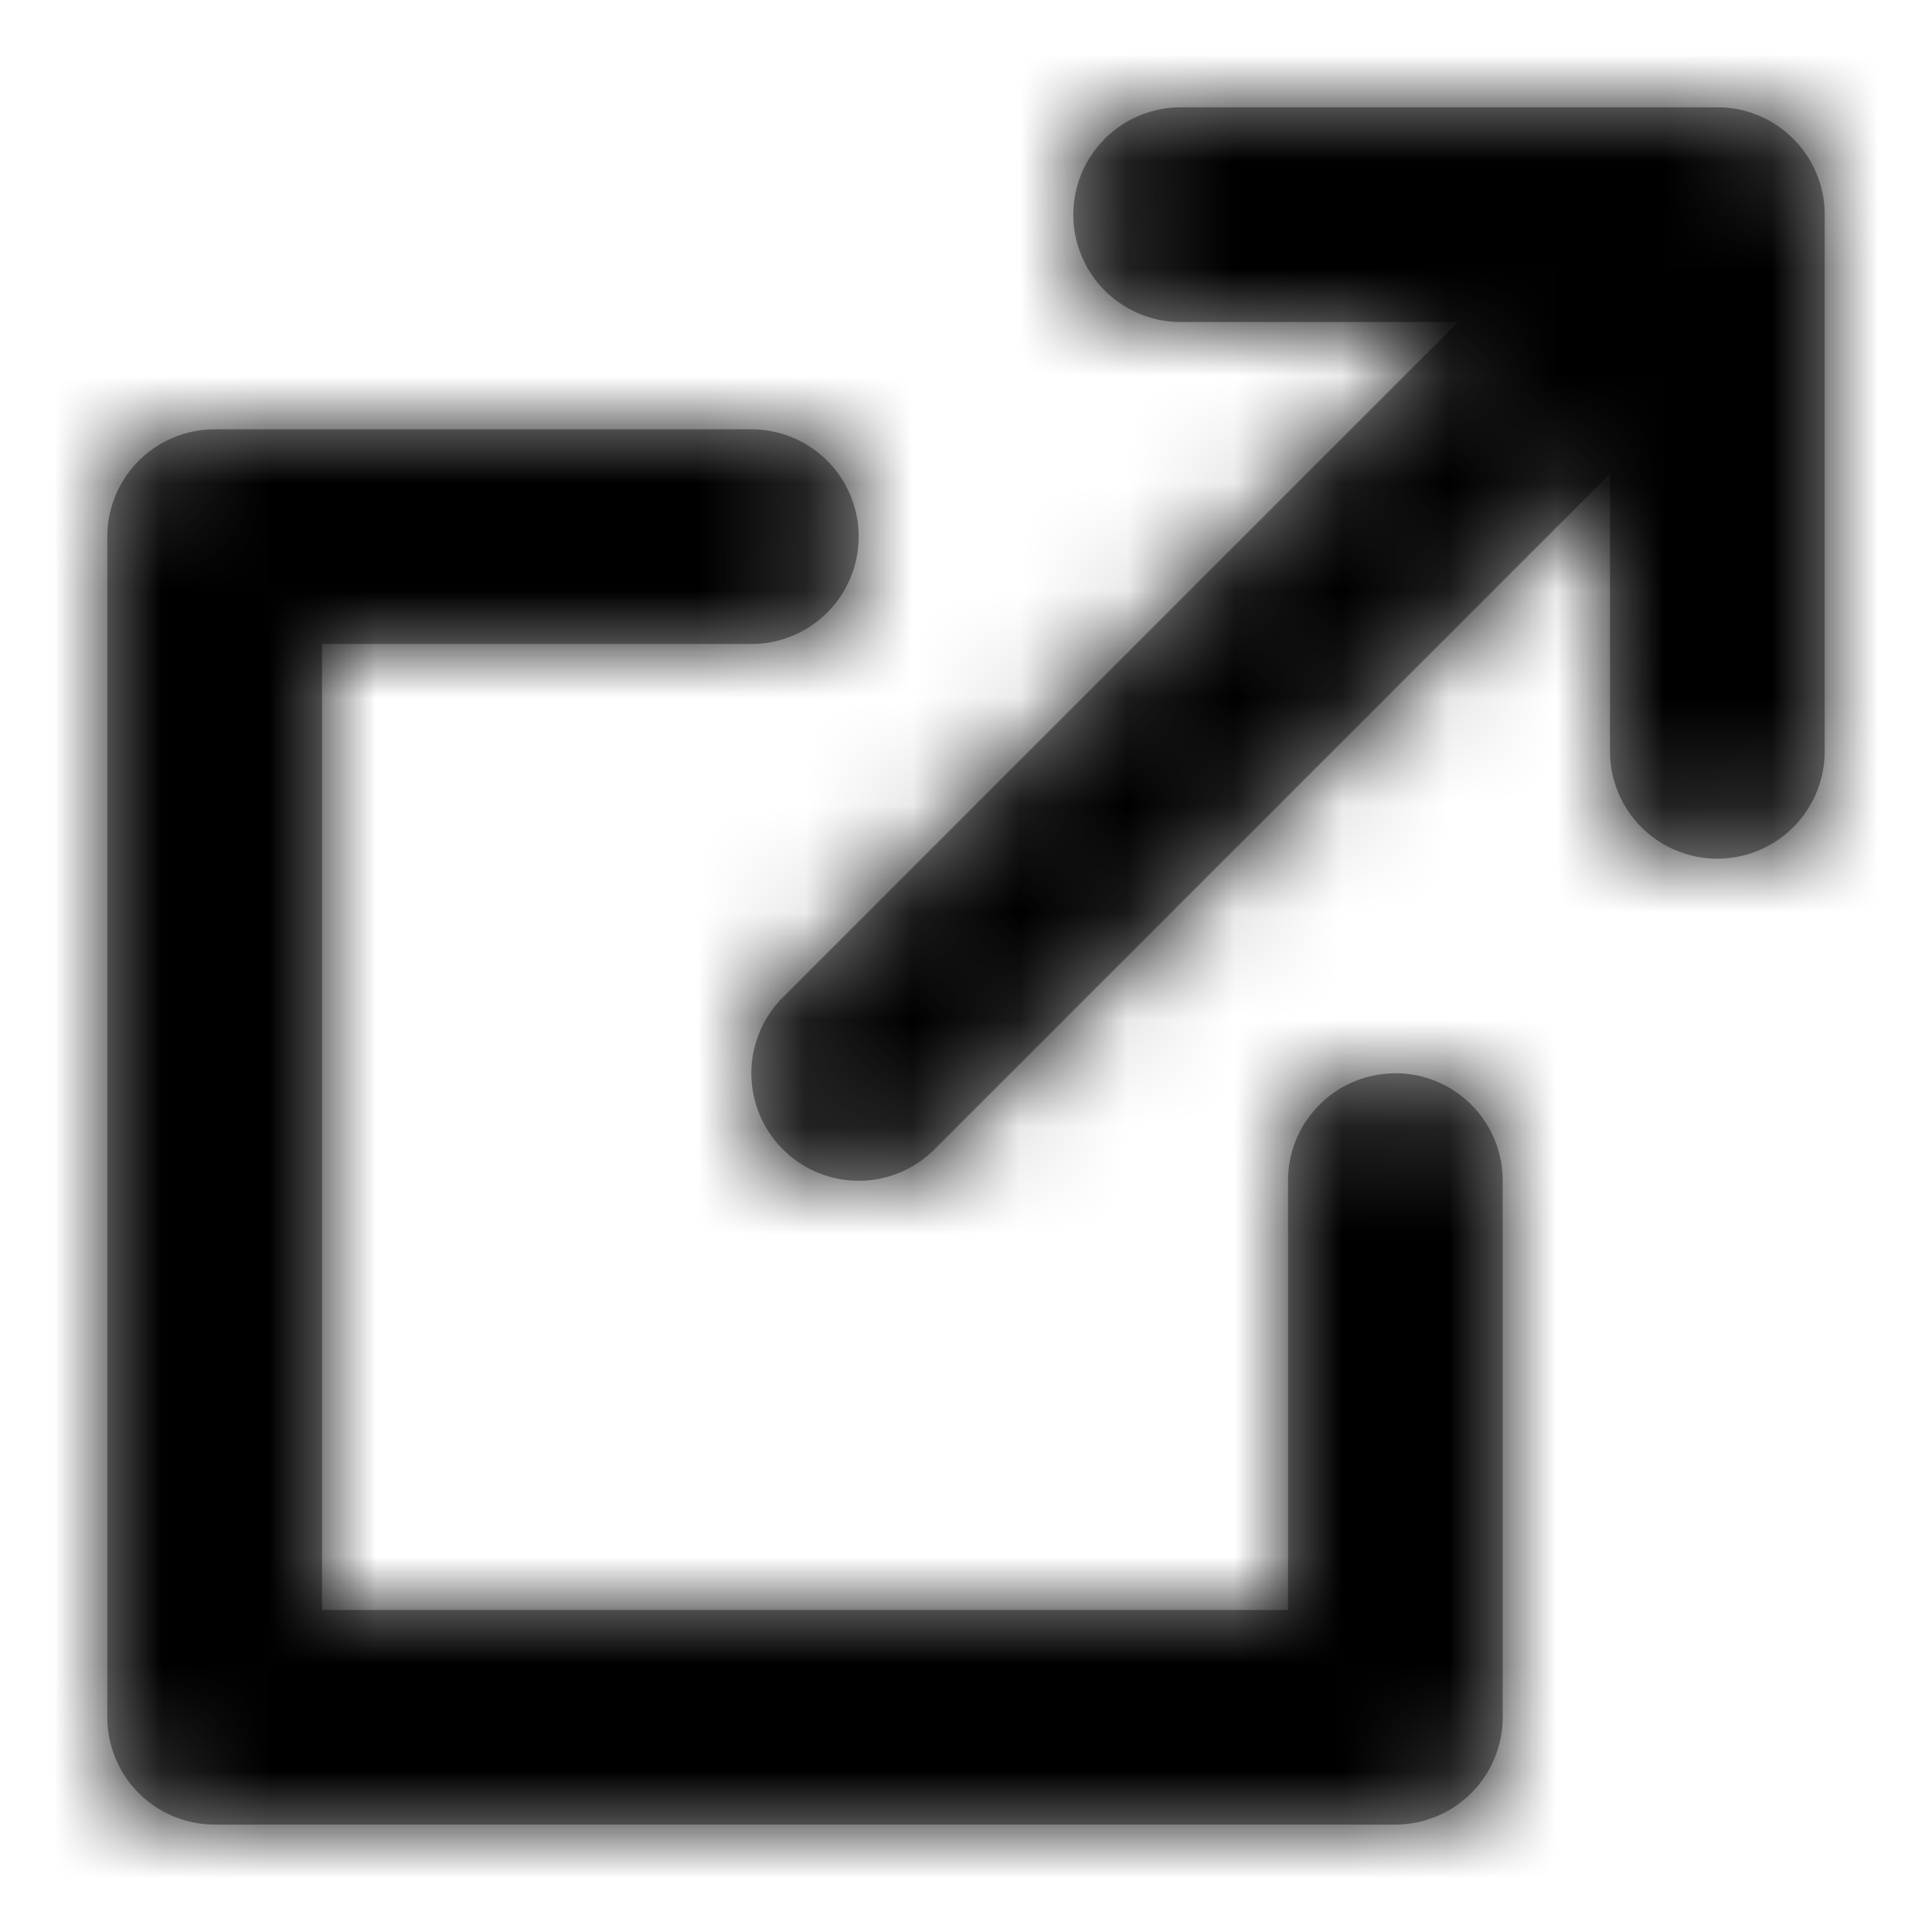 <svg viewBox="0 0 18 18" xmlns="http://www.w3.org/2000/svg" xmlns:xlink="http://www.w3.org/1999/xlink">
  <defs>
    <path d="M16.925 1.619a.988.988 0 0 1 .075.378V7a1 1 0 1 1-2 0V4.414l-6.293 6.293a.997.997 0 0 1-1.414 0 1 1 0 0 1 0-1.414L13.586 3H11a1 1 0 1 1 0-2h5.003a.988.988 0 0 1 .704.293.998.998 0 0 1 .218.326zM13 9.999a1 1 0 0 1 1 1v5a1 1 0 0 1-1 1H2a1 1 0 0 1-1-1V5a1 1 0 0 1 1-1h5a1 1 0 1 1 0 2H3v9h9v-4a1 1 0 0 1 1-1z" id="wds-icons-external-link-small-path"/>
  </defs>
  <g fill="none" fill-rule="evenodd">
    <mask id="mask-2" fill="#fff">
      <use xlink:href="#wds-icons-external-link-small-path"/>
    </mask>
    <use fill="#999" xlink:href="#wds-icons-external-link-small-path"/>
    <g mask="url(#mask-2)" fill="#000">
      <path d="M0 0h18v18H0z"/>
    </g>
  </g>
</svg>
